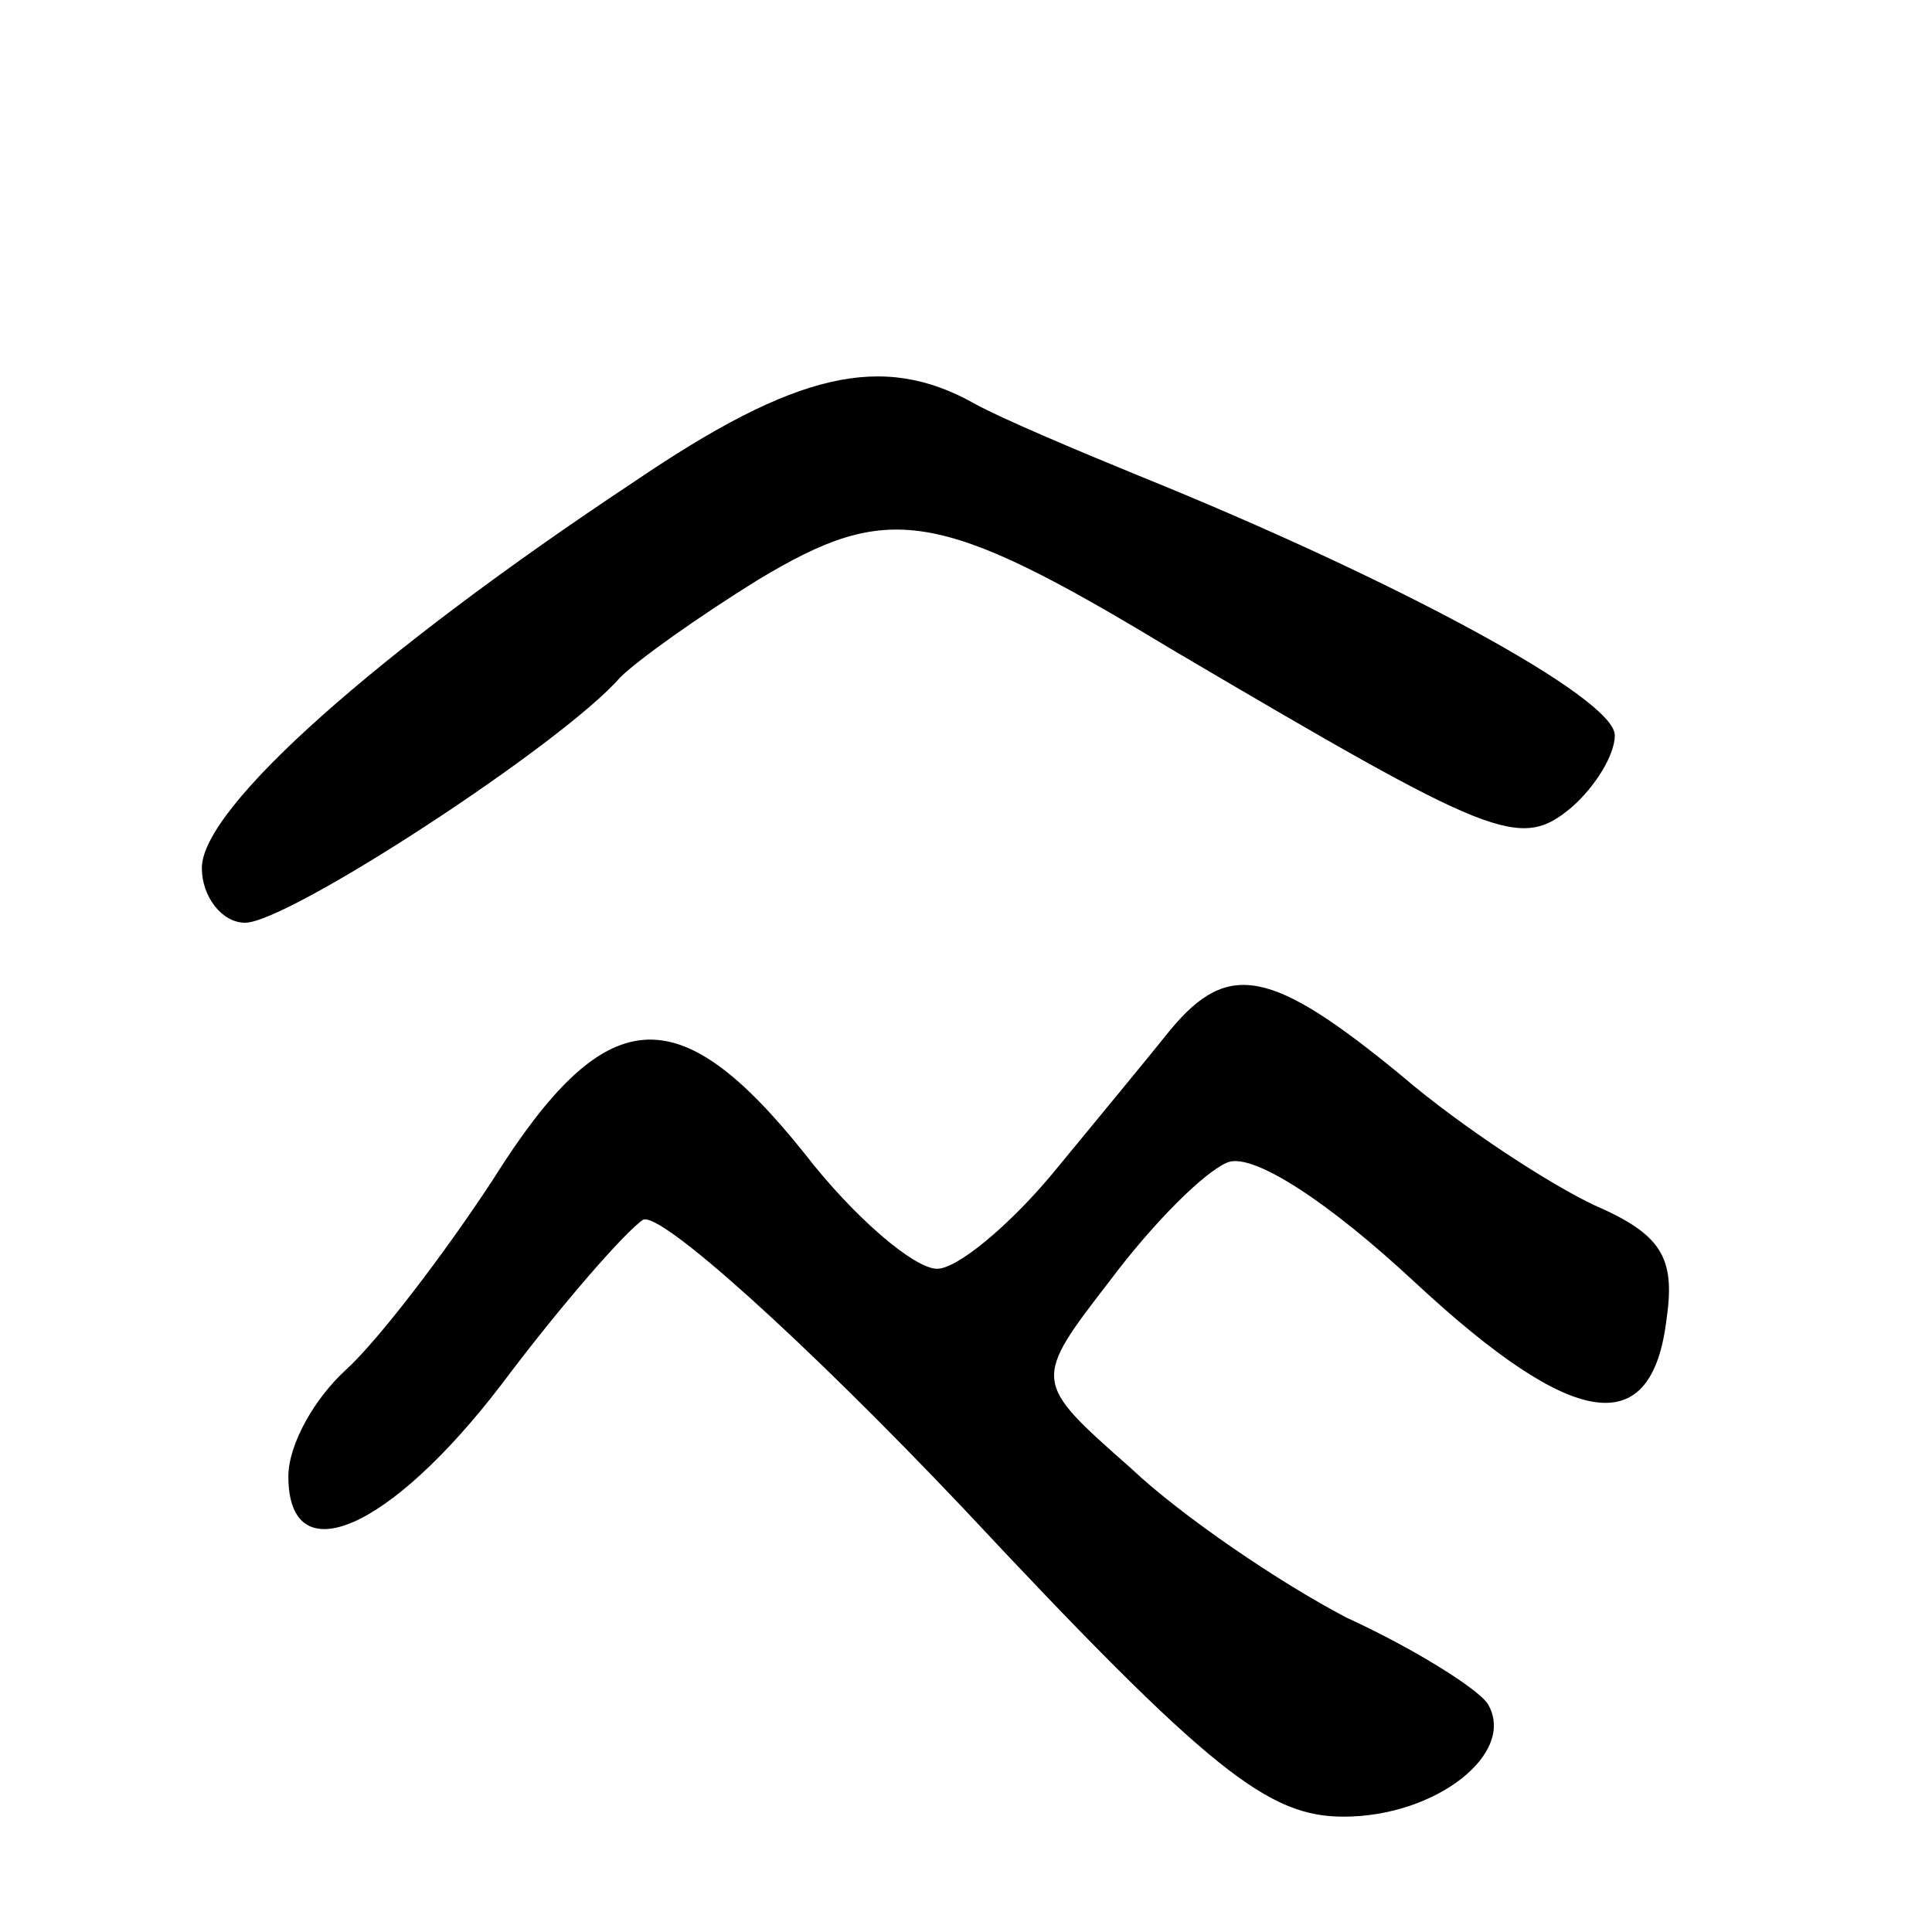 <svg version="1.0" xmlns="http://www.w3.org/2000/svg"
 width="67pt" height="67pt" viewBox="0 0 67 67"
 preserveAspectRatio="xMidYMid meet">
<g transform="translate(0,67) scale(0.1,-0.1)"
fill="#000000" stroke="none">
<path d="M220 503 c-89 -59 -150 -113 -150 -134 0 -10 7 -19 15 -19 15 0 110
62 130 85 6 6 27 21 48 34 45 27 62 25 143 -24 112 -66 121 -70 139 -55 8 7
15 18 15 25 0 13 -76 54 -165 90 -22 9 -48 20 -57 25 -32 18 -62 11 -118 -27z"/>
<path d="M406 313 c-8 -10 -27 -33 -41 -50 -15 -18 -33 -33 -40 -33 -8 0 -29
18 -46 40 -44 55 -69 53 -108 -9 -17 -26 -40 -56 -51 -66 -11 -10 -20 -26 -20
-37 0 -34 35 -19 74 32 21 28 43 53 49 57 6 3 56 -42 111 -100 86 -92 106
-107 132 -107 32 0 60 22 50 39 -3 5 -25 19 -49 30 -23 12 -57 35 -75 52 -34
30 -34 30 -7 65 15 20 33 38 41 41 9 3 35 -14 65 -42 55 -51 82 -55 87 -12 3
21 -2 29 -25 39 -15 7 -46 27 -67 45 -45 37 -60 40 -80 16z"/>
</g>
</svg>
